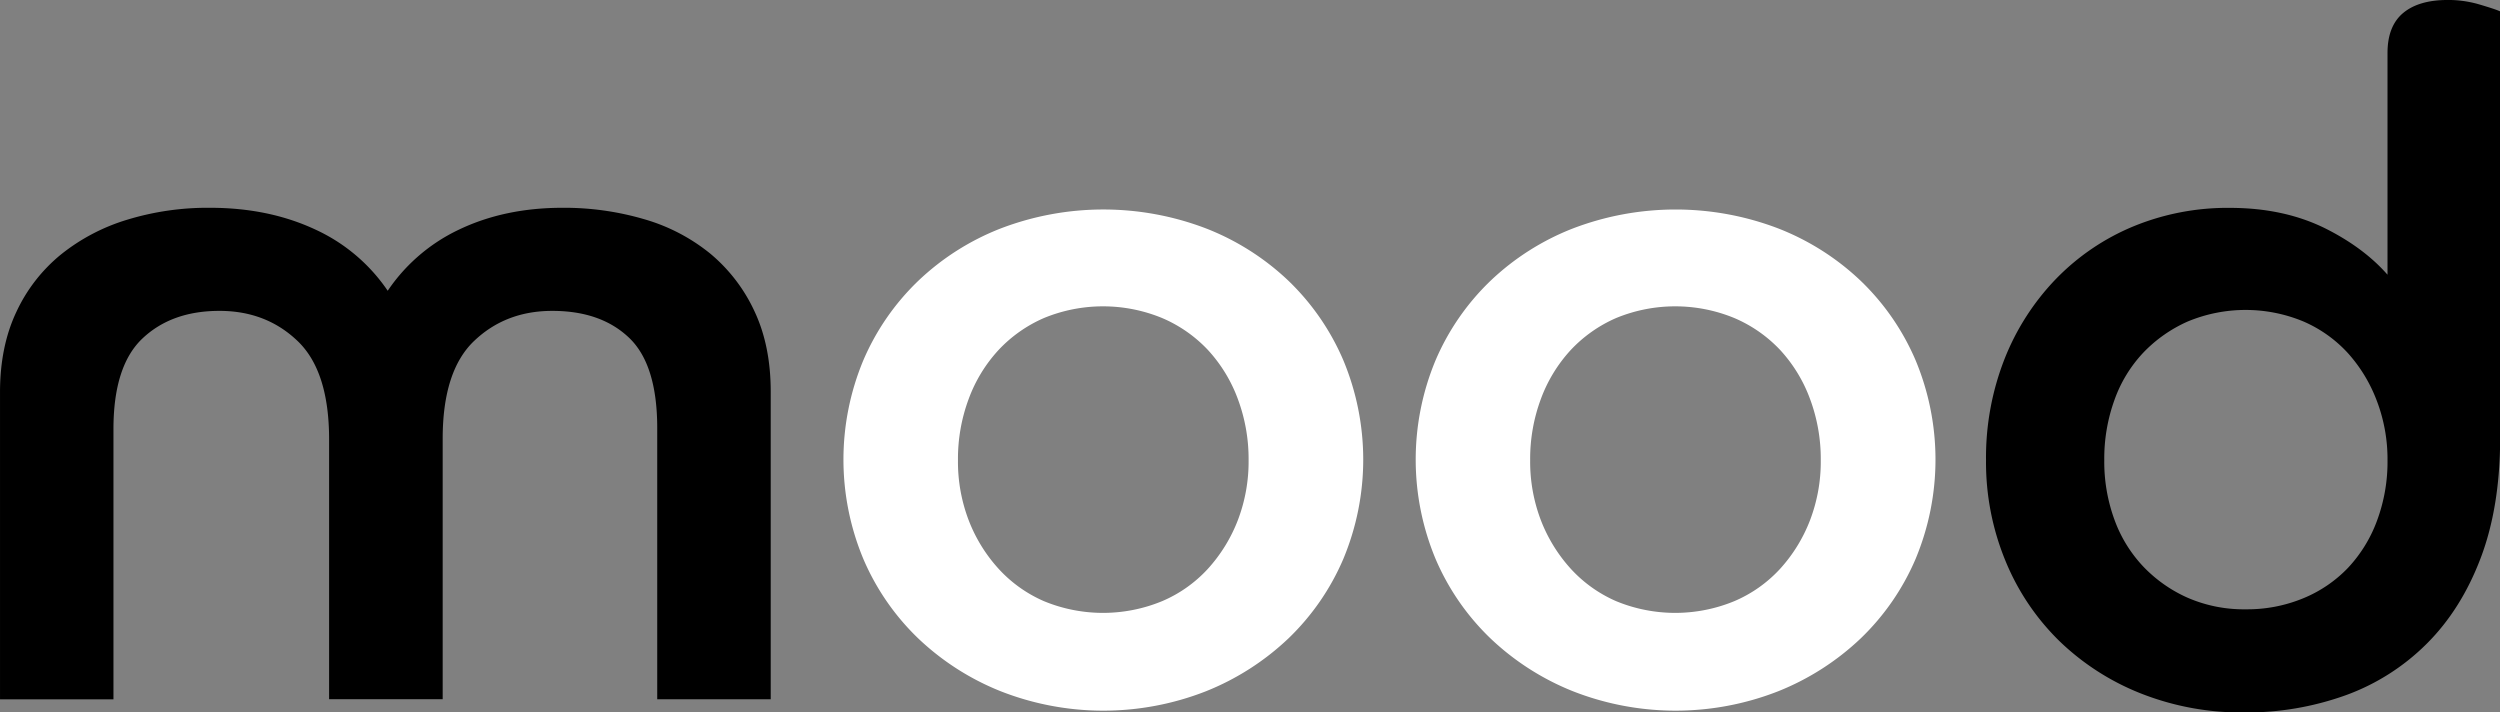 <svg id="Fond_clair" data-name="Fond clair" xmlns="http://www.w3.org/2000/svg" viewBox="0 0 882.21 251.39"><rect x="0" y="0" width="882.21" height="251.39" fill="#808080" stroke="none"/><defs><style>.cls-1{fill:#fff;stroke:#fff;}.cls-1,.cls-2{stroke-miterlimit:10;}.cls-2{stroke:#000;stroke-width:2.21px;}</style></defs><title>logo-blanc</title><g id="texte-v2"><path class="cls-1" d="M525.26,485.79a88.73,88.73,0,0,0-29-18.42,101,101,0,0,0-72,0,88.52,88.52,0,0,0-29,18.42A84.88,84.88,0,0,0,376,513.66a90.53,90.53,0,0,0,0,69.67,84.82,84.82,0,0,0,19.24,27.88,90.74,90.74,0,0,0,29,18.58,98.67,98.67,0,0,0,72,0,91,91,0,0,0,29-18.58,85,85,0,0,0,19.24-27.88,90.53,90.53,0,0,0,0-69.67A85,85,0,0,0,525.26,485.79Zm-17.09,84.27a55.25,55.25,0,0,1-10.62,17.26,47.18,47.18,0,0,1-16.42,11.61,55.13,55.13,0,0,1-42,0,47.5,47.5,0,0,1-16.26-11.61,54.88,54.88,0,0,1-10.62-17.26,58.45,58.45,0,0,1-3.81-21.4,61.18,61.18,0,0,1,3.81-21.73,52.23,52.23,0,0,1,10.62-17.42,48.73,48.73,0,0,1,16.26-11.45,55.25,55.25,0,0,1,42,0,48.4,48.4,0,0,1,16.42,11.45,52.56,52.56,0,0,1,10.62,17.42A61.18,61.18,0,0,1,512,548.66,58.45,58.45,0,0,1,508.17,570.06Z" transform="translate(-70.89 -386.31)"/><path class="cls-1" d="M727.18,485.79a88.69,88.69,0,0,0-29-18.42,101.05,101.05,0,0,0-72,0,88.58,88.58,0,0,0-29,18.42,84.91,84.91,0,0,0-19.25,27.87,90.65,90.65,0,0,0,0,69.67,84.85,84.85,0,0,0,19.25,27.88,90.81,90.81,0,0,0,29,18.58,98.69,98.69,0,0,0,72,0,90.92,90.92,0,0,0,29-18.58,84.82,84.82,0,0,0,19.24-27.88,90.53,90.53,0,0,0,0-69.67A84.88,84.88,0,0,0,727.18,485.79Zm-17.09,84.27a55,55,0,0,1-10.61,17.26,47.32,47.32,0,0,1-16.43,11.61,55.13,55.13,0,0,1-42,0,47.59,47.59,0,0,1-16.26-11.61,55.25,55.25,0,0,1-10.62-17.26,58.45,58.45,0,0,1-3.81-21.4,61.18,61.18,0,0,1,3.81-21.73,52.56,52.56,0,0,1,10.62-17.42,48.83,48.83,0,0,1,16.26-11.45,55.25,55.25,0,0,1,42,0,48.53,48.53,0,0,1,16.43,11.45,52.37,52.37,0,0,1,10.61,17.42,61.18,61.18,0,0,1,3.82,21.73A58.45,58.45,0,0,1,710.09,570.06Z" transform="translate(-70.89 -386.31)"/><path class="cls-2" d="M72,524.77q0-15.92,5.64-27.87A56.05,56.05,0,0,1,93.07,477a68.27,68.27,0,0,1,23.06-12.11A96.08,96.08,0,0,1,145,460.74q20.58,0,36.83,7.63a61.05,61.05,0,0,1,25.88,22.56,61.5,61.5,0,0,1,25.55-22.56q15.93-7.64,36.17-7.63a99,99,0,0,1,28.53,4,64.57,64.57,0,0,1,22.89,11.94,57.17,57.17,0,0,1,15.27,19.91q5.63,11.94,5.64,27.87v107.5H303.92V537.38q0-22.89-10.28-32.68t-27.87-9.79q-16.92,0-28.37,10.95T226,541.36v90.58H188.13V541.36q0-24.54-11.45-35.5t-28.37-10.95q-17.25,0-27.87,10t-10.62,32.84v94.23H72Z" transform="translate(-70.89 -386.31)"/><path class="cls-2" d="M914.51,405q0-9,5.14-13.27t14.76-4.32a37.75,37.75,0,0,1,11,1.5q5,1.48,6.64,2.15V540.7q0,24.22-6.8,42.14T926.45,612.7a77,77,0,0,1-28.2,17.92,102.29,102.29,0,0,1-35.5,6,95.27,95.27,0,0,1-36-6.64,86.66,86.66,0,0,1-28.37-18.25,83,83,0,0,1-18.75-27.87,90.25,90.25,0,0,1-6.8-35.17,94,94,0,0,1,6.47-35.33,85.08,85.08,0,0,1,17.92-27.87,80.44,80.44,0,0,1,26.87-18.25,86.11,86.11,0,0,1,33.68-6.47q19.25,0,33.84,7.46t22.9,18.09Zm0,143.66a58.89,58.89,0,0,0-3.82-21.23,54.2,54.2,0,0,0-10.45-17.26,47.13,47.13,0,0,0-16.09-11.44,54.3,54.3,0,0,0-41.64,0A50.37,50.37,0,0,0,826.42,510,48.6,48.6,0,0,0,816,527.1a62,62,0,0,0-3.65,21.56,60.59,60.59,0,0,0,3.65,21.4A48.78,48.78,0,0,0,826.42,587a50.24,50.24,0,0,0,16.09,11.29,50.8,50.8,0,0,0,20.9,4.14,52.84,52.84,0,0,0,20.74-4,47.16,47.16,0,0,0,16.09-10.95,50.2,50.2,0,0,0,10.45-16.92A60.75,60.75,0,0,0,914.51,548.66Z" transform="translate(-70.89 -386.31)"/></g></svg>